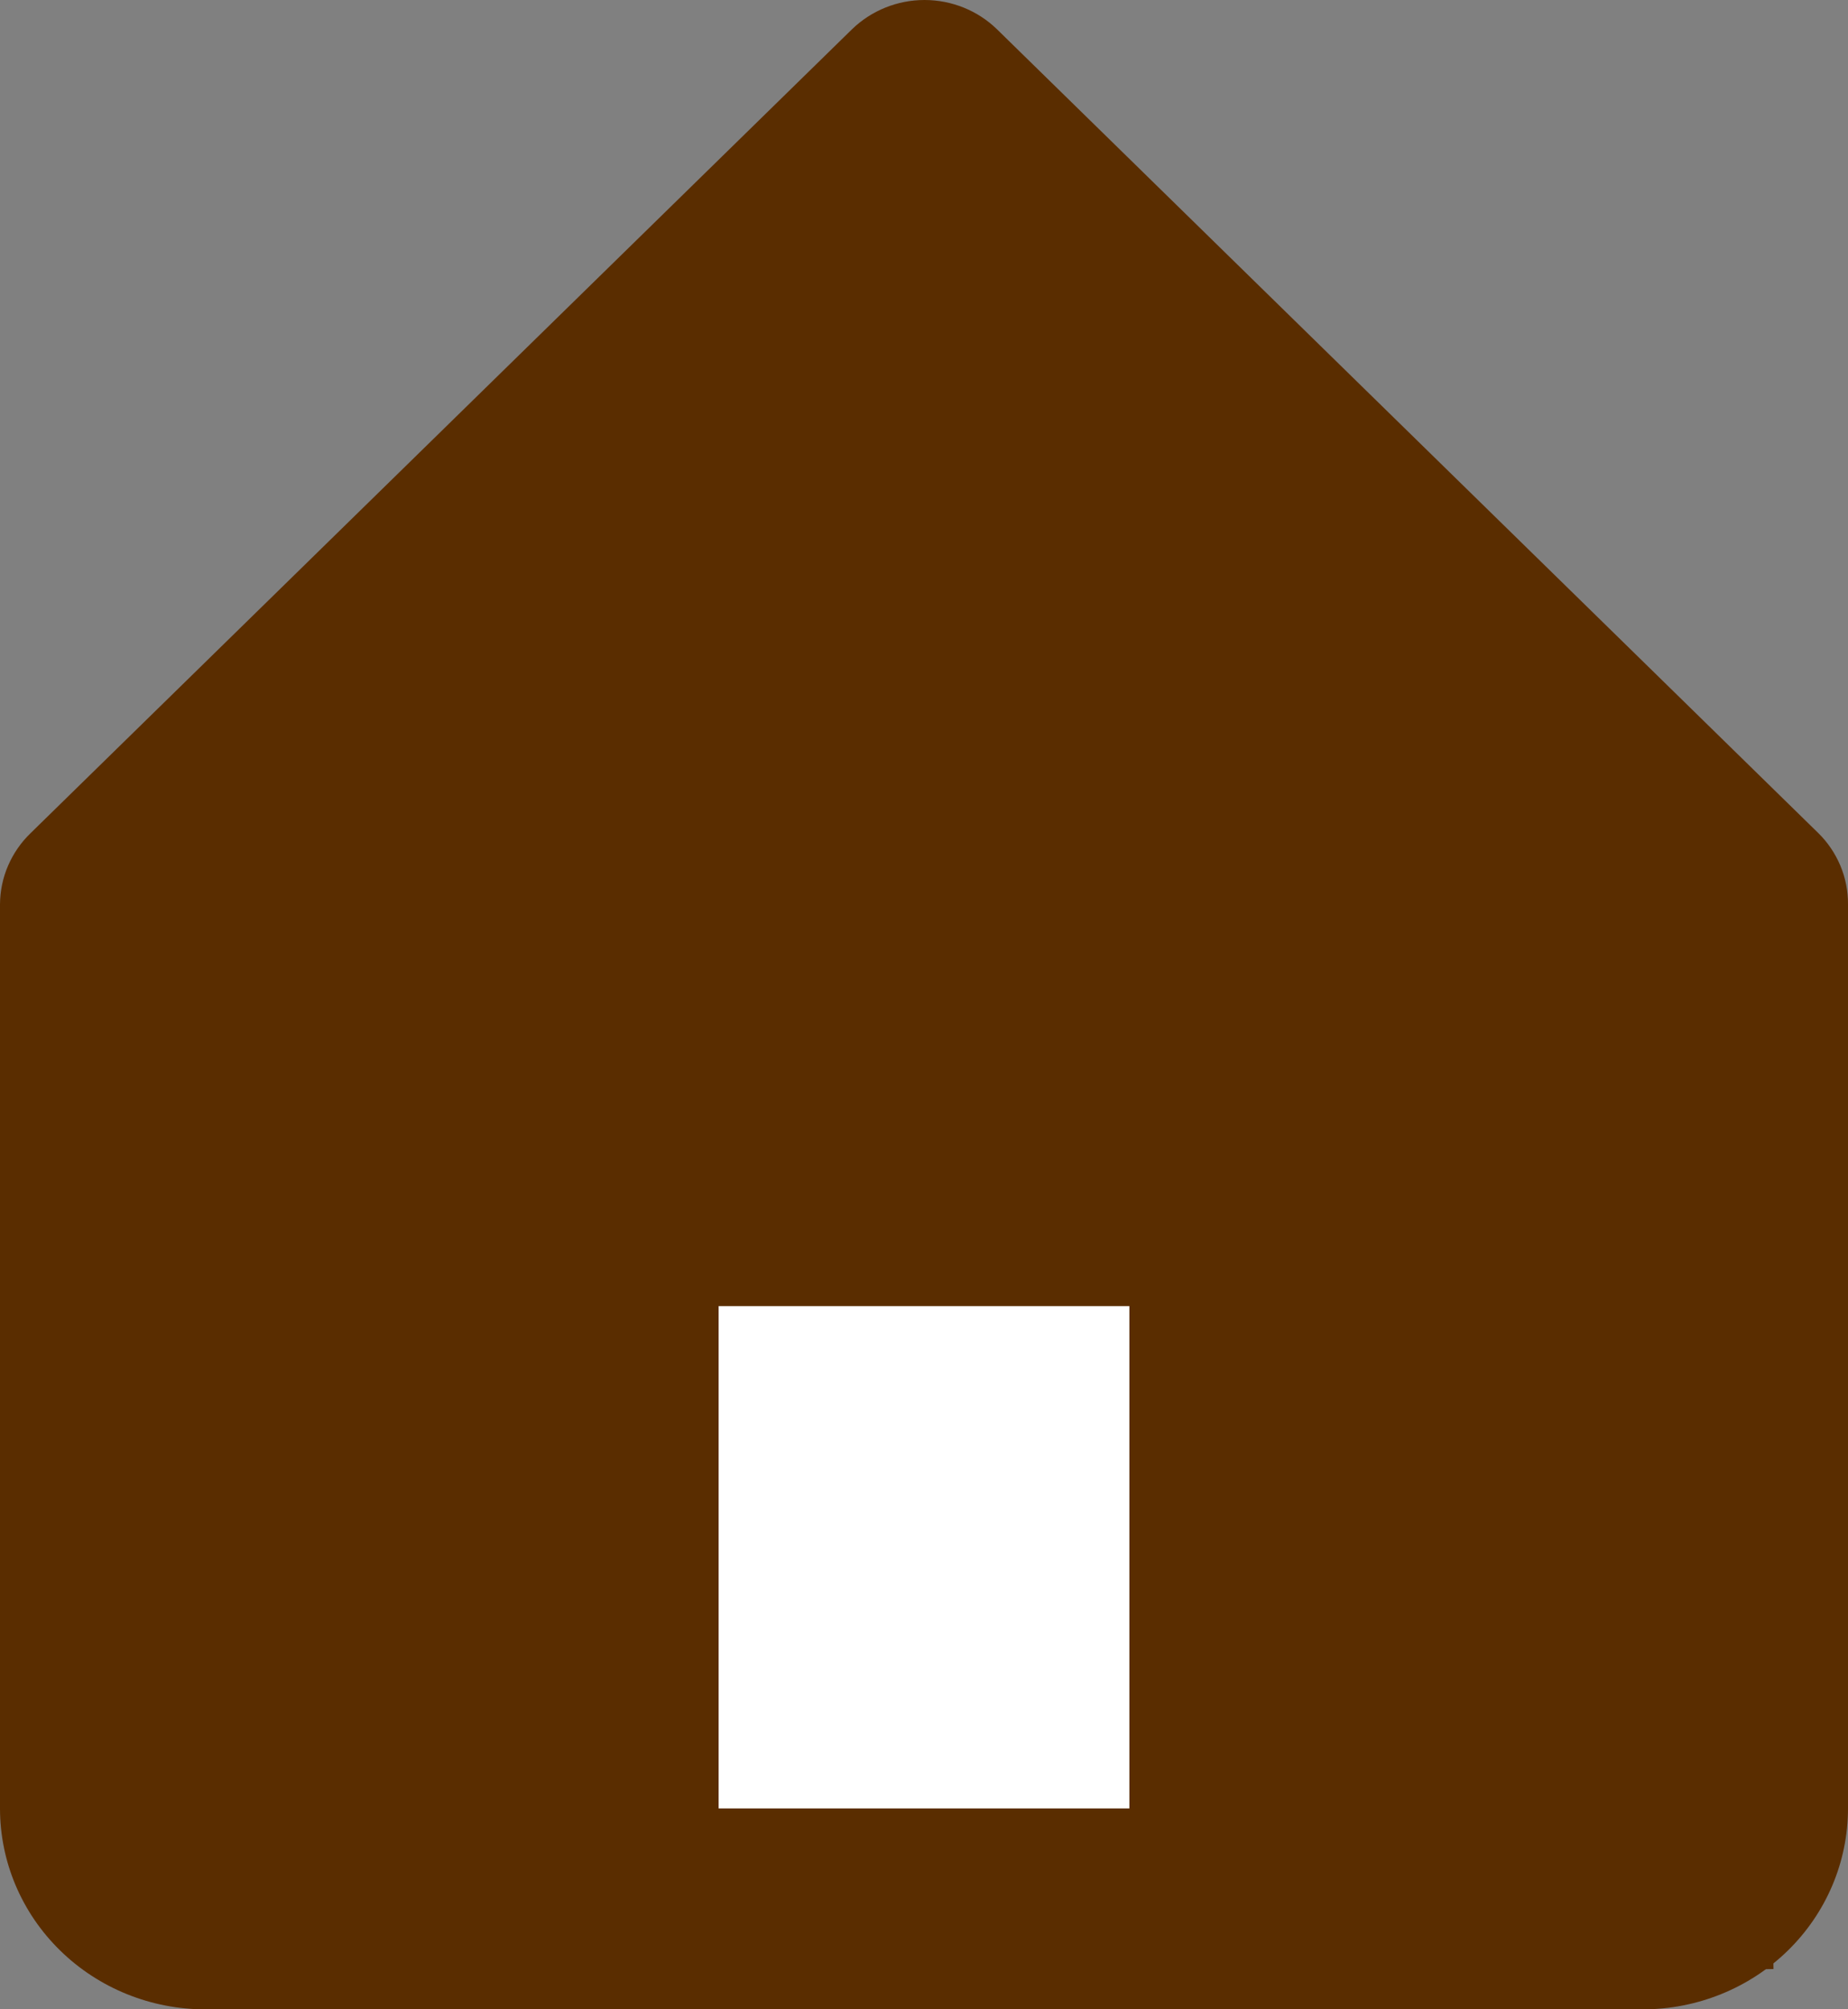<svg width="23" height="25" viewBox="0 0 23 25" fill="none" xmlns="http://www.w3.org/2000/svg">
<rect x="0" y="0" width="23" height="25" fill="#808080" stroke="none"/>
<rect x="7.155" y="12" width="9.2" height="11" fill="white"/>
<path d="M2.556 25.001H20.444C21.122 25.001 21.772 24.738 22.252 24.269C22.731 23.8 23 23.164 23 22.501V11.251C23.001 11.086 22.969 10.923 22.905 10.771C22.841 10.619 22.748 10.48 22.629 10.364L12.407 0.363C12.168 0.131 11.844 0 11.506 0C11.169 0 10.845 0.131 10.605 0.363L0.383 10.364C0.263 10.479 0.167 10.617 0.101 10.77C0.035 10.922 0.001 11.086 0 11.251V22.501C0 23.164 0.269 23.8 0.749 24.269C1.228 24.738 1.878 25.001 2.556 25.001ZM8.944 22.501V16.251H14.056V22.501H8.944ZM2.556 11.764L11.5 3.013L20.444 11.764V22.501H16.611V16.251C16.611 15.588 16.342 14.952 15.863 14.483C15.383 14.014 14.733 13.751 14.056 13.751H8.944C8.267 13.751 7.617 14.014 7.137 14.483C6.658 14.952 6.389 15.588 6.389 16.251V22.501H2.556V11.764Z" fill="#5A2D00"/>
<rect x="1.277" y="10.501" width="6.133" height="13" fill="#5A2D00"/>
<rect width="7.19" height="13.148" transform="matrix(0.708 0.707 -0.722 0.692 11.791 2.501)" fill="#5A2D00"/>
<rect width="7.25" height="14.127" transform="matrix(-1 0.018 -0.018 -1 22.073 24.499)" fill="#5A2D00"/>
<rect width="6.455" height="14.441" transform="matrix(-0.004 -1 1 -0.004 5.391 14.202)" fill="#5A2D00"/>
<rect x="1.277" y="10.501" width="6.133" height="13" fill="#5A2D00"/>
</svg>
